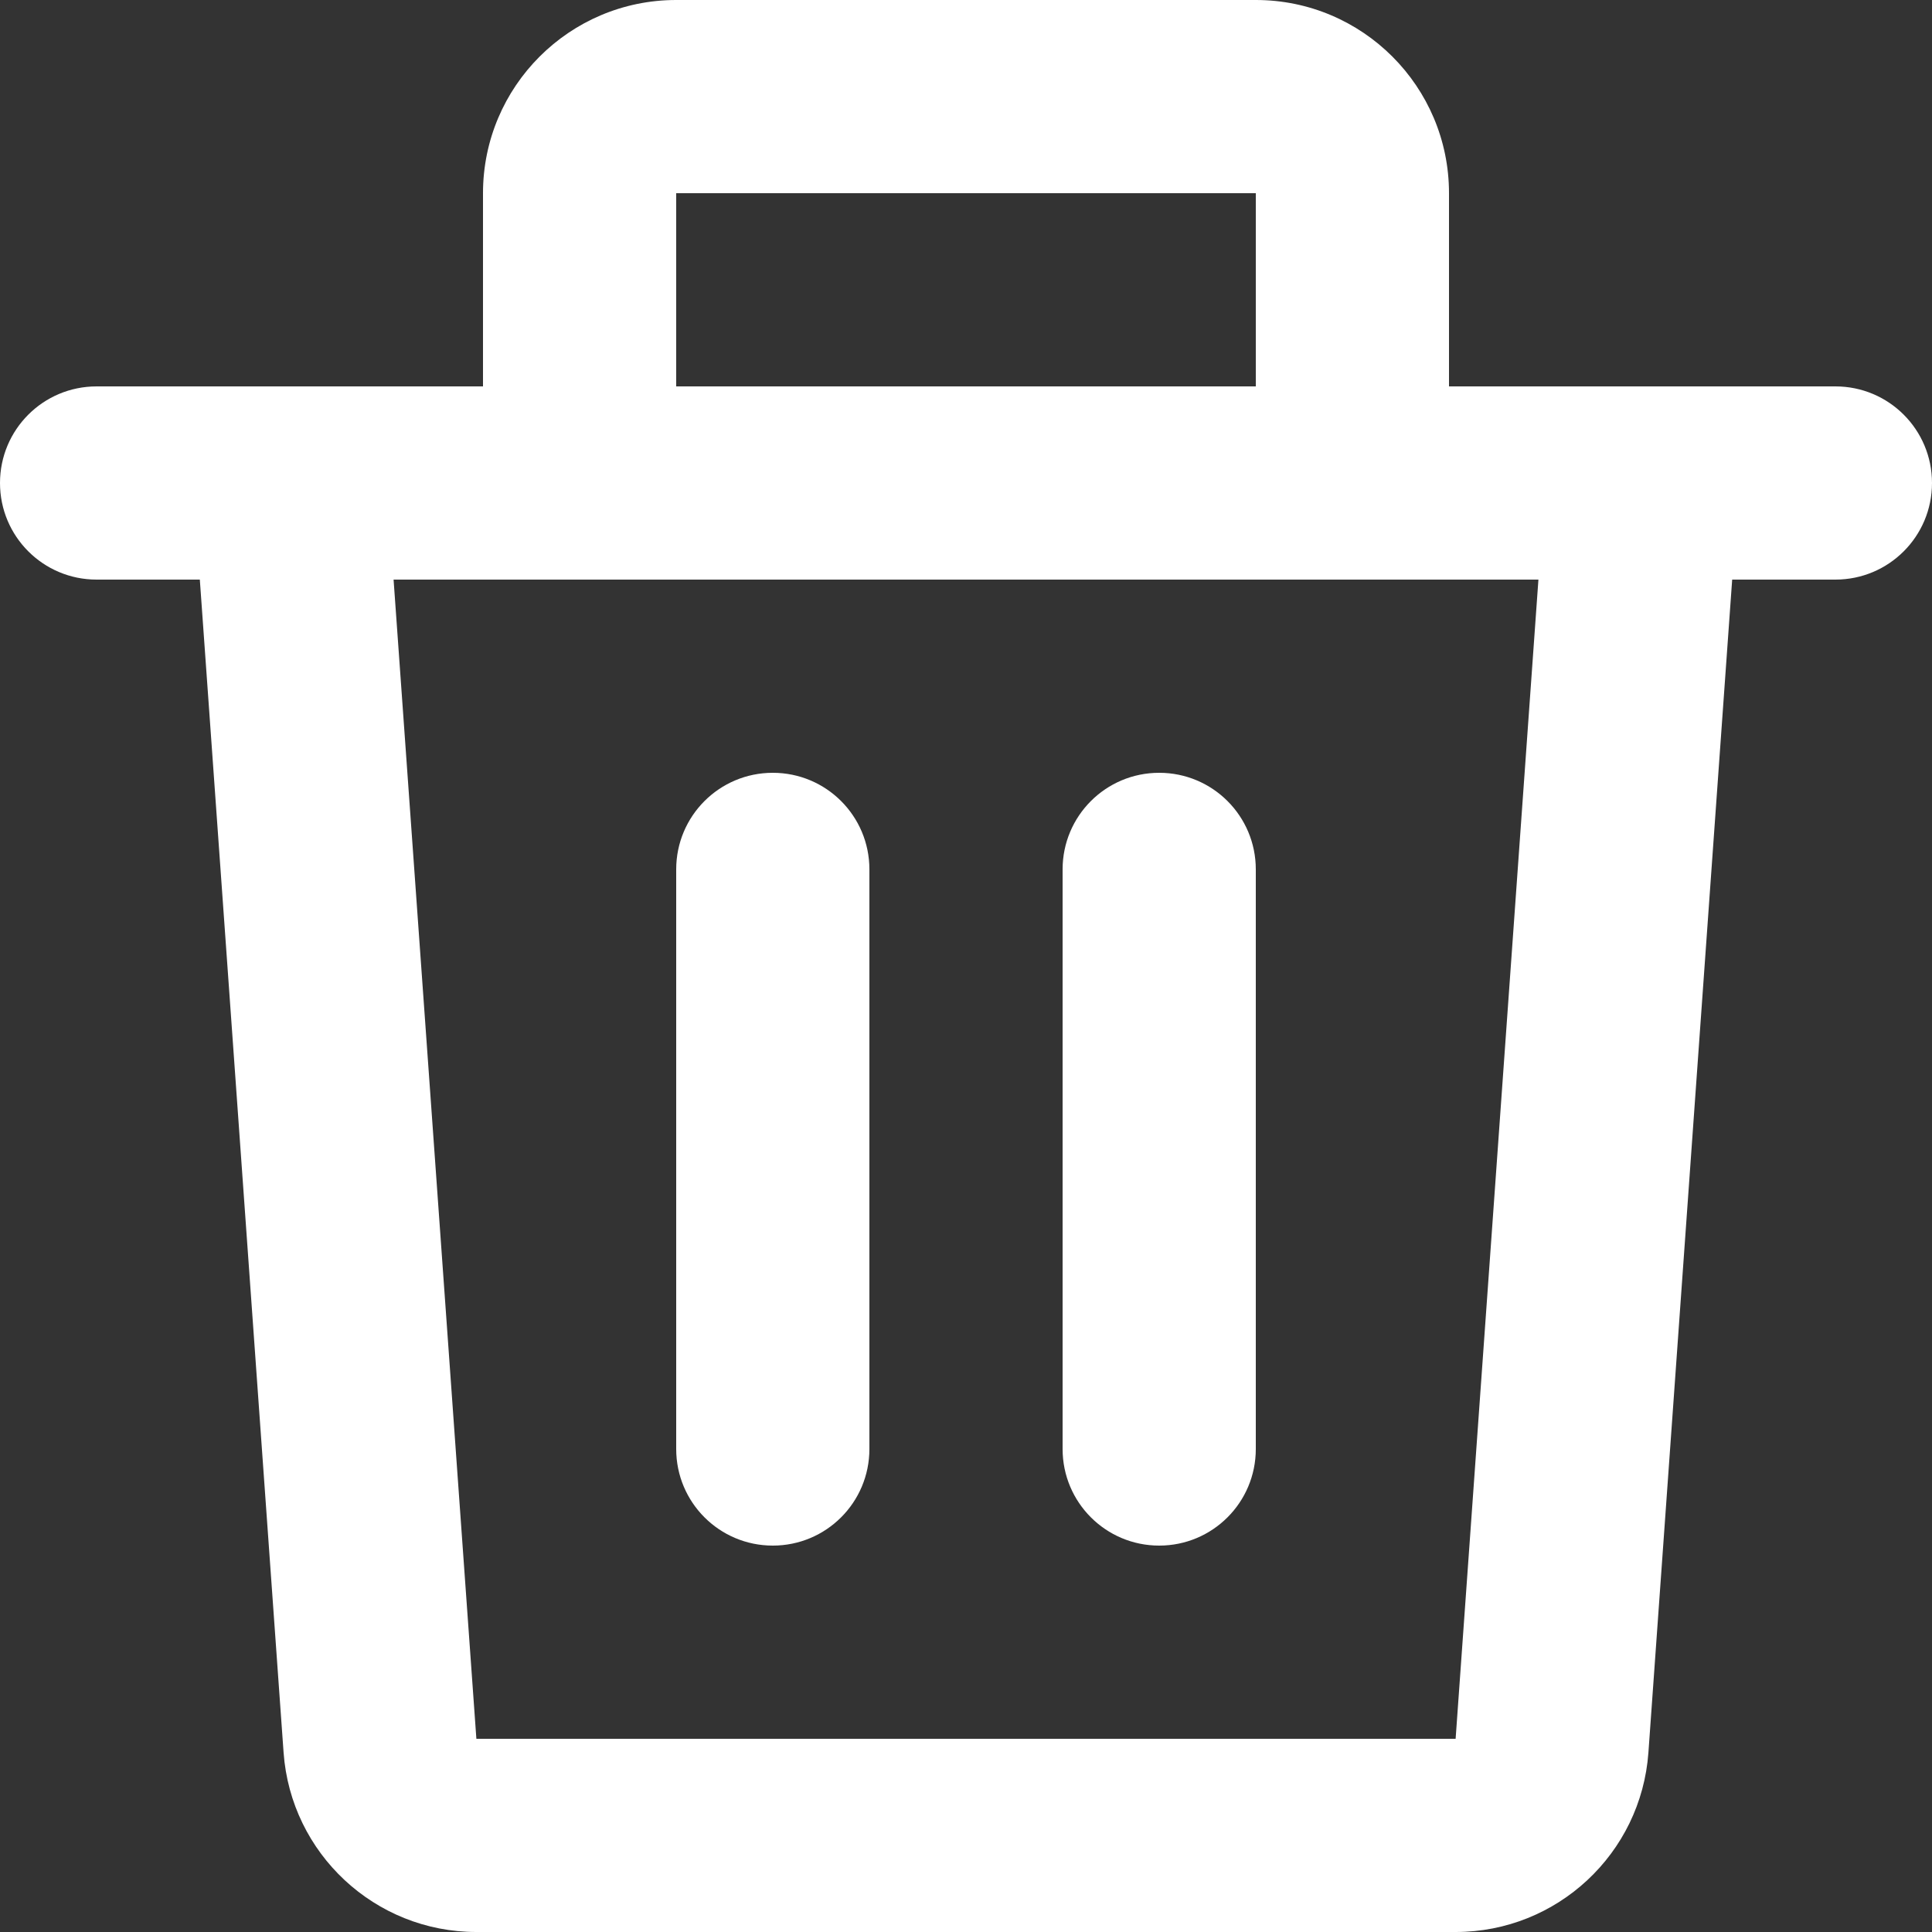 <svg width="14" height="14" viewBox="0 0 14 14" fill="none" xmlns="http://www.w3.org/2000/svg">
<rect x="0" y="0" width="14" height="14" fill="#333333" stroke="none"/>
<path d="M3.5 1.4C3.5 0.627 4.127 0 4.9 0H9.1C9.873 0 10.5 0.627 10.5 1.4V2.8H11.893C11.897 2.8 11.902 2.8 11.906 2.8H13.3C13.687 2.8 14 3.113 14 3.5C14 3.887 13.687 4.2 13.3 4.2H12.552L11.945 12.7C11.892 13.432 11.283 14 10.548 14H3.452C2.717 14 2.108 13.432 2.055 12.7L1.448 4.2H0.7C0.313 4.2 0 3.887 0 3.5C0 3.113 0.313 2.8 0.7 2.8H2.094C2.099 2.8 2.103 2.8 2.107 2.8H3.5V1.4ZM4.9 2.8H9.1V1.4H4.9V2.8ZM2.852 4.2L3.452 12.6H10.548L11.148 4.2H2.852ZM5.6 5.6C5.987 5.6 6.3 5.913 6.3 6.3V10.5C6.3 10.887 5.987 11.2 5.6 11.2C5.213 11.2 4.9 10.887 4.9 10.5V6.3C4.9 5.913 5.213 5.6 5.6 5.6ZM8.4 5.6C8.787 5.6 9.1 5.913 9.1 6.3V10.5C9.1 10.887 8.787 11.2 8.4 11.2C8.013 11.2 7.7 10.887 7.7 10.5V6.3C7.7 5.913 8.013 5.6 8.4 5.6Z" fill="white"/>
</svg>
